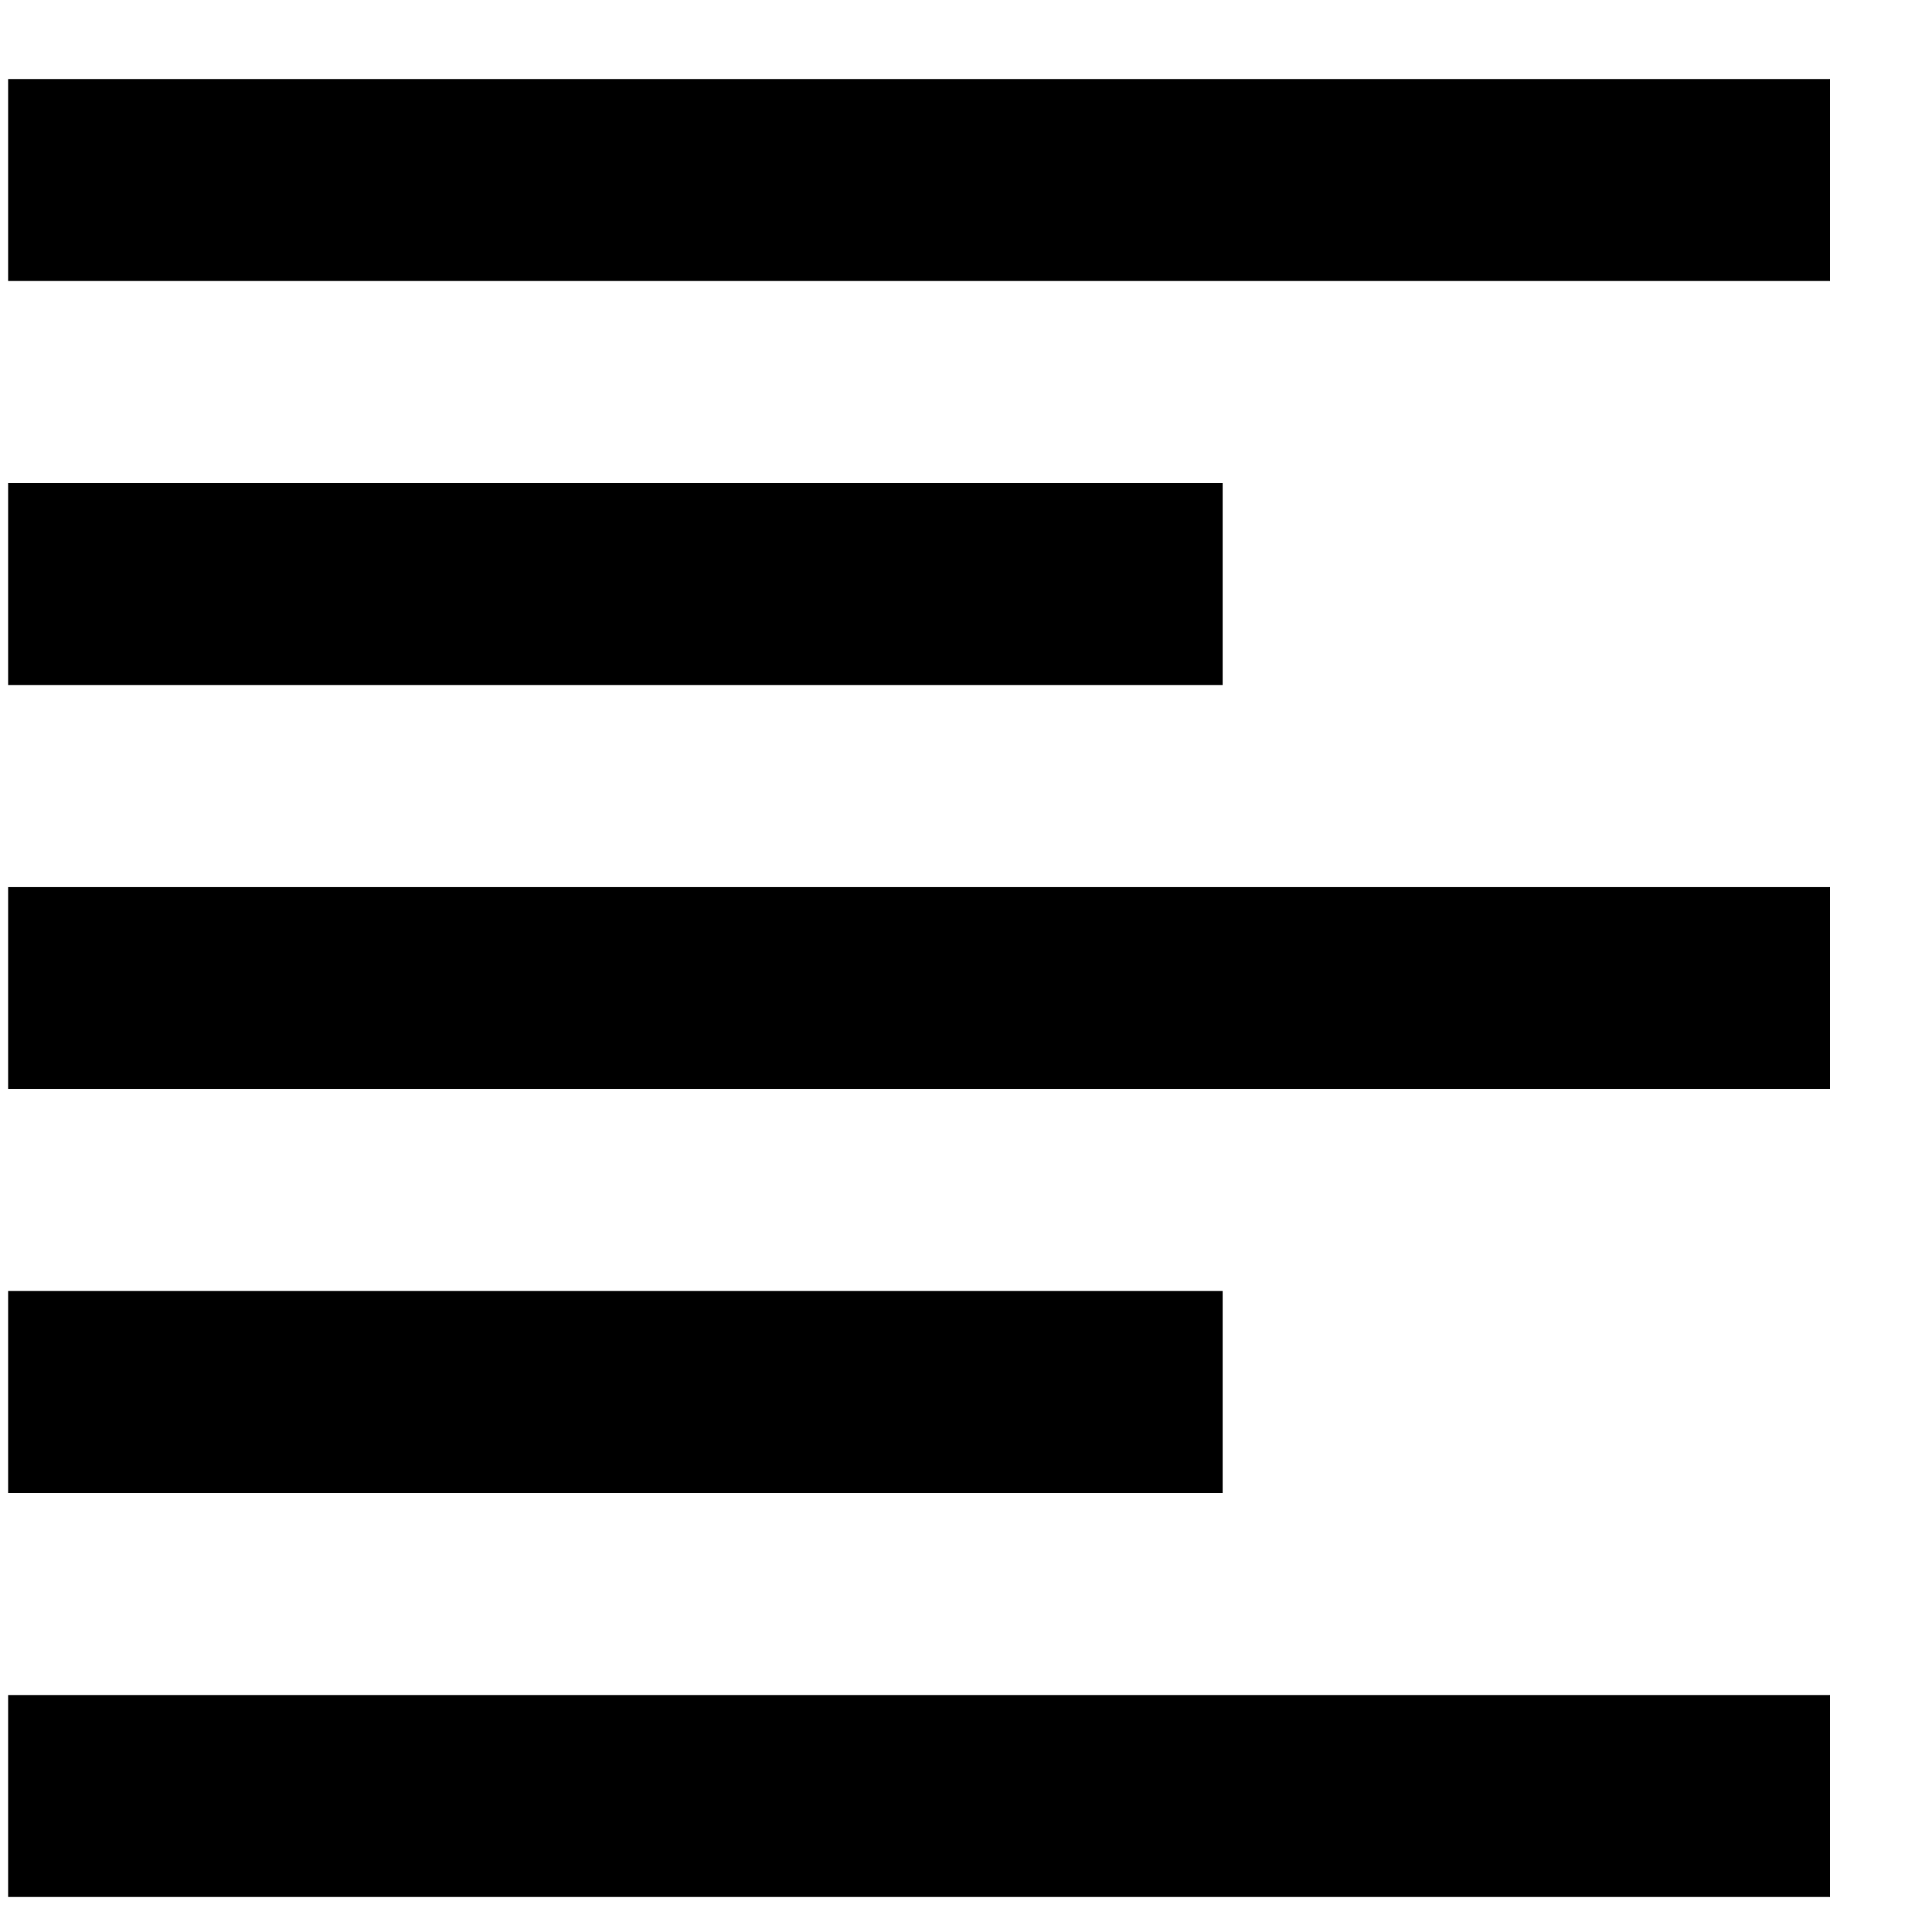 <svg width="14" height="14" viewBox="0 0 14 14" fill="none" xmlns="http://www.w3.org/2000/svg">
<path d="M8.86 9.355H0.059V10.819H8.86V9.355ZM8.86 3.5H0.059V4.964H8.86V3.5ZM0.059 7.891H13.261V6.428H0.059V7.891ZM0.059 13.746H13.261V12.283H0.059V13.746ZM0.059 0.573V2.036H13.261V0.573H0.059Z" fill="black"/>
</svg>
